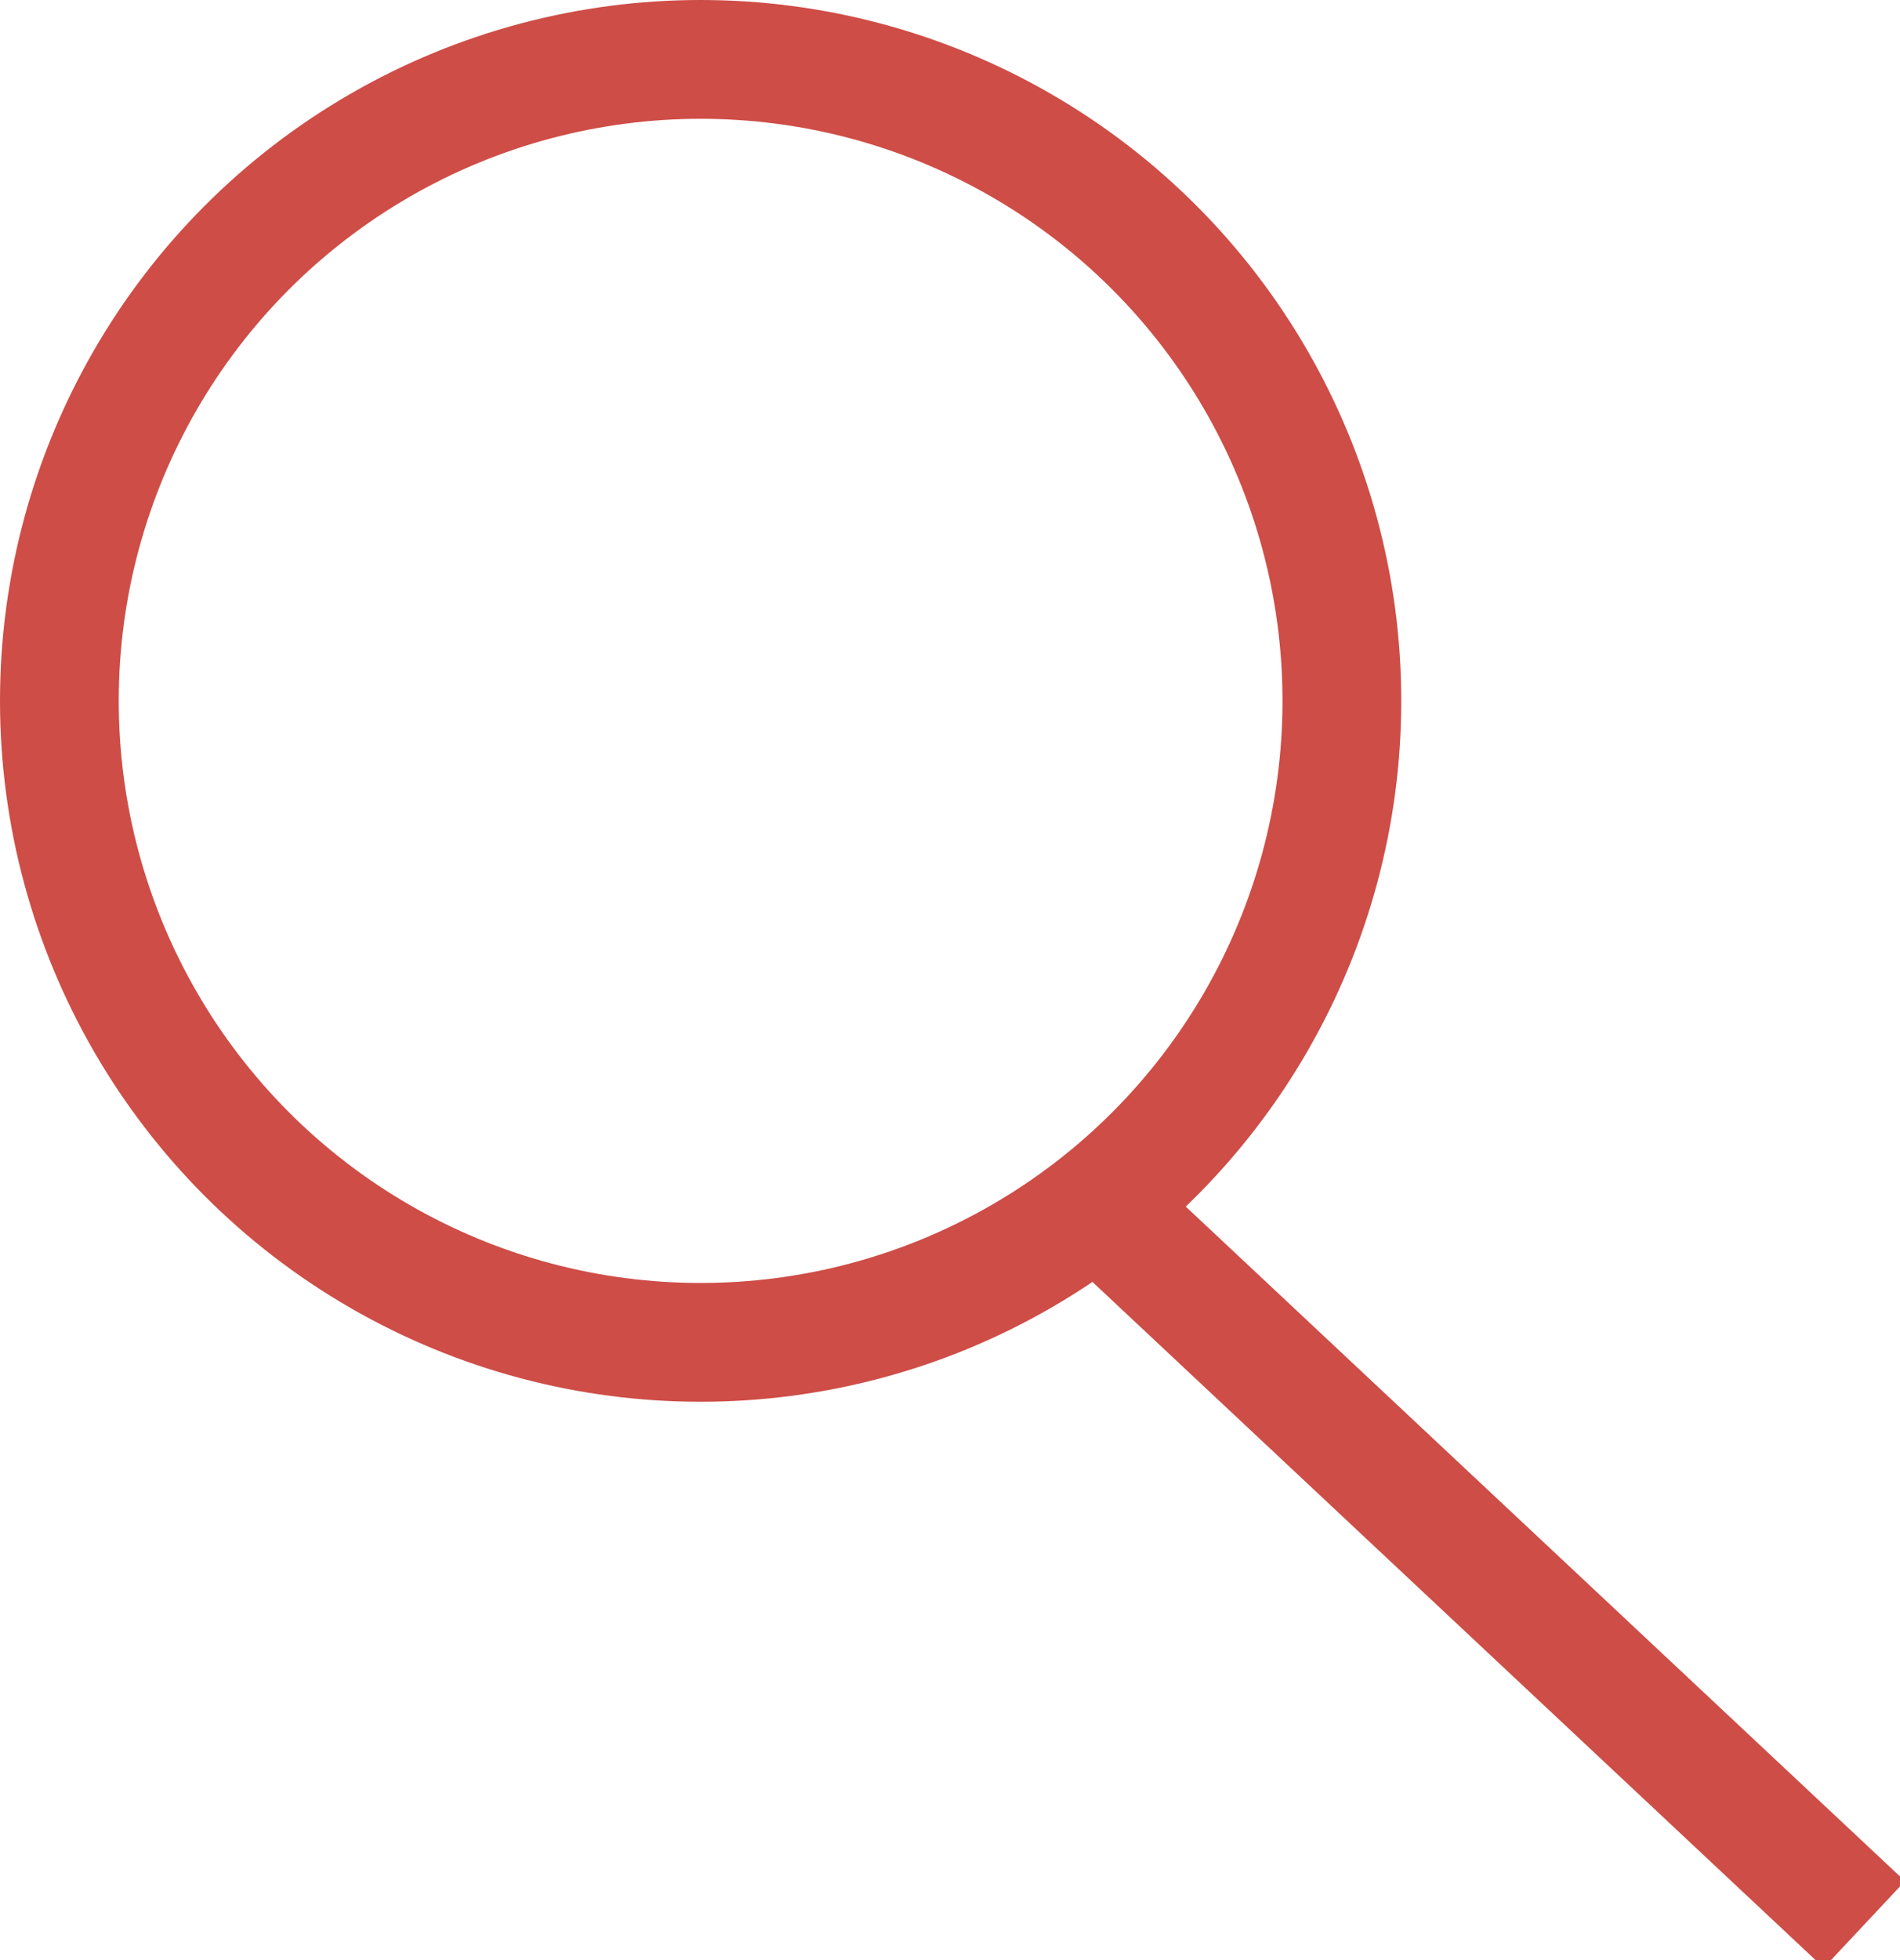 <?xml version="1.0" encoding="utf-8"?>
<!-- Generator: Adobe Illustrator 21.0.0, SVG Export Plug-In . SVG Version: 6.00 Build 0)  -->
<svg version="1.1" id="icons" xmlns="http://www.w3.org/2000/svg" xmlns:xlink="http://www.w3.org/1999/xlink" x="0px" y="0px"
	 viewBox="0 0 16 16.5" style="enable-background:new 0 0 16 16.5;" xml:space="preserve">
<style type="text/css">
	.st0{fill:none;stroke:#343A3B;stroke-miterlimit:10;}
	.st1{fill:none;stroke:#CE4D47;stroke-miterlimit:10;}
</style>
<g id="advanced_x5F_search_x5F_red">
	<circle class="st1" cx="5.9" cy="5.9" r="5.4"/>
	<line class="st1" x1="9.3" y1="10.2" x2="15.7" y2="16.2"/>
</g>
</svg>

